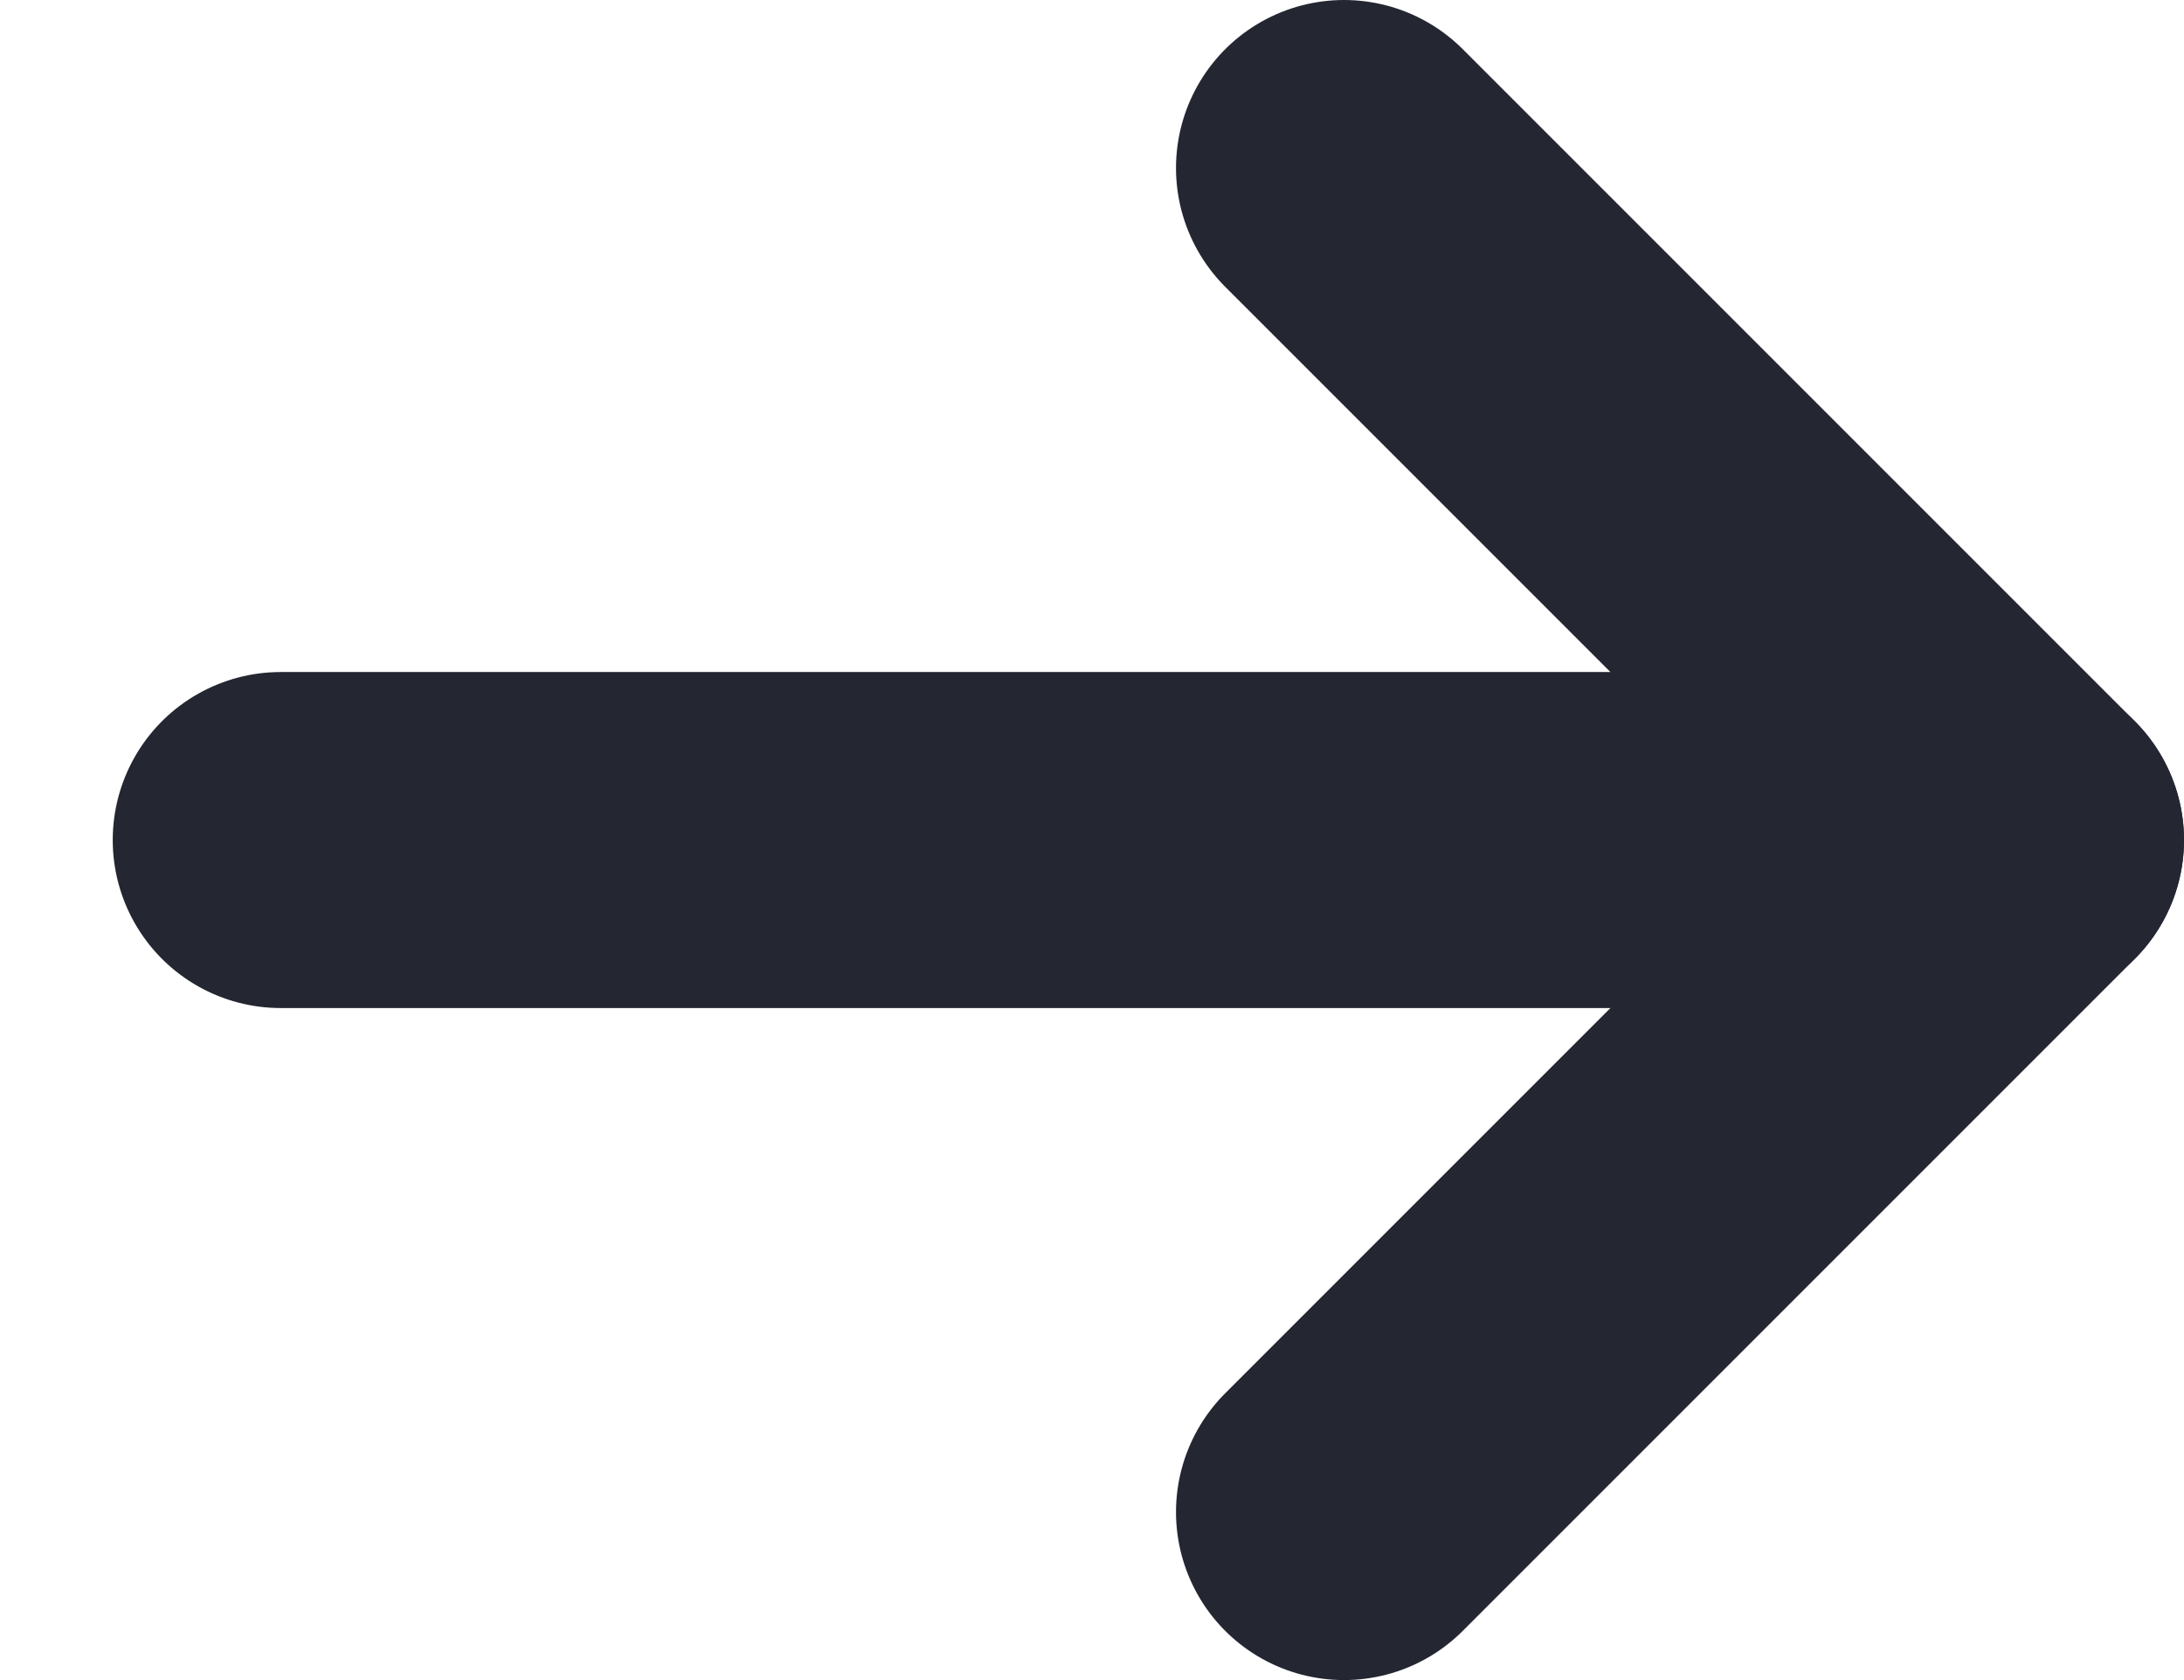 <svg width="13" height="10" viewBox="0 0 13 10" fill="none" xmlns="http://www.w3.org/2000/svg">
<path d="M8 1L12 5L8 9" stroke="#242731" stroke-width="2" stroke-linecap="round" stroke-linejoin="round"/>
<path d="M12 5L1.671 5" stroke="#242731" stroke-width="2" stroke-linecap="round" stroke-linejoin="round"/>
</svg>
